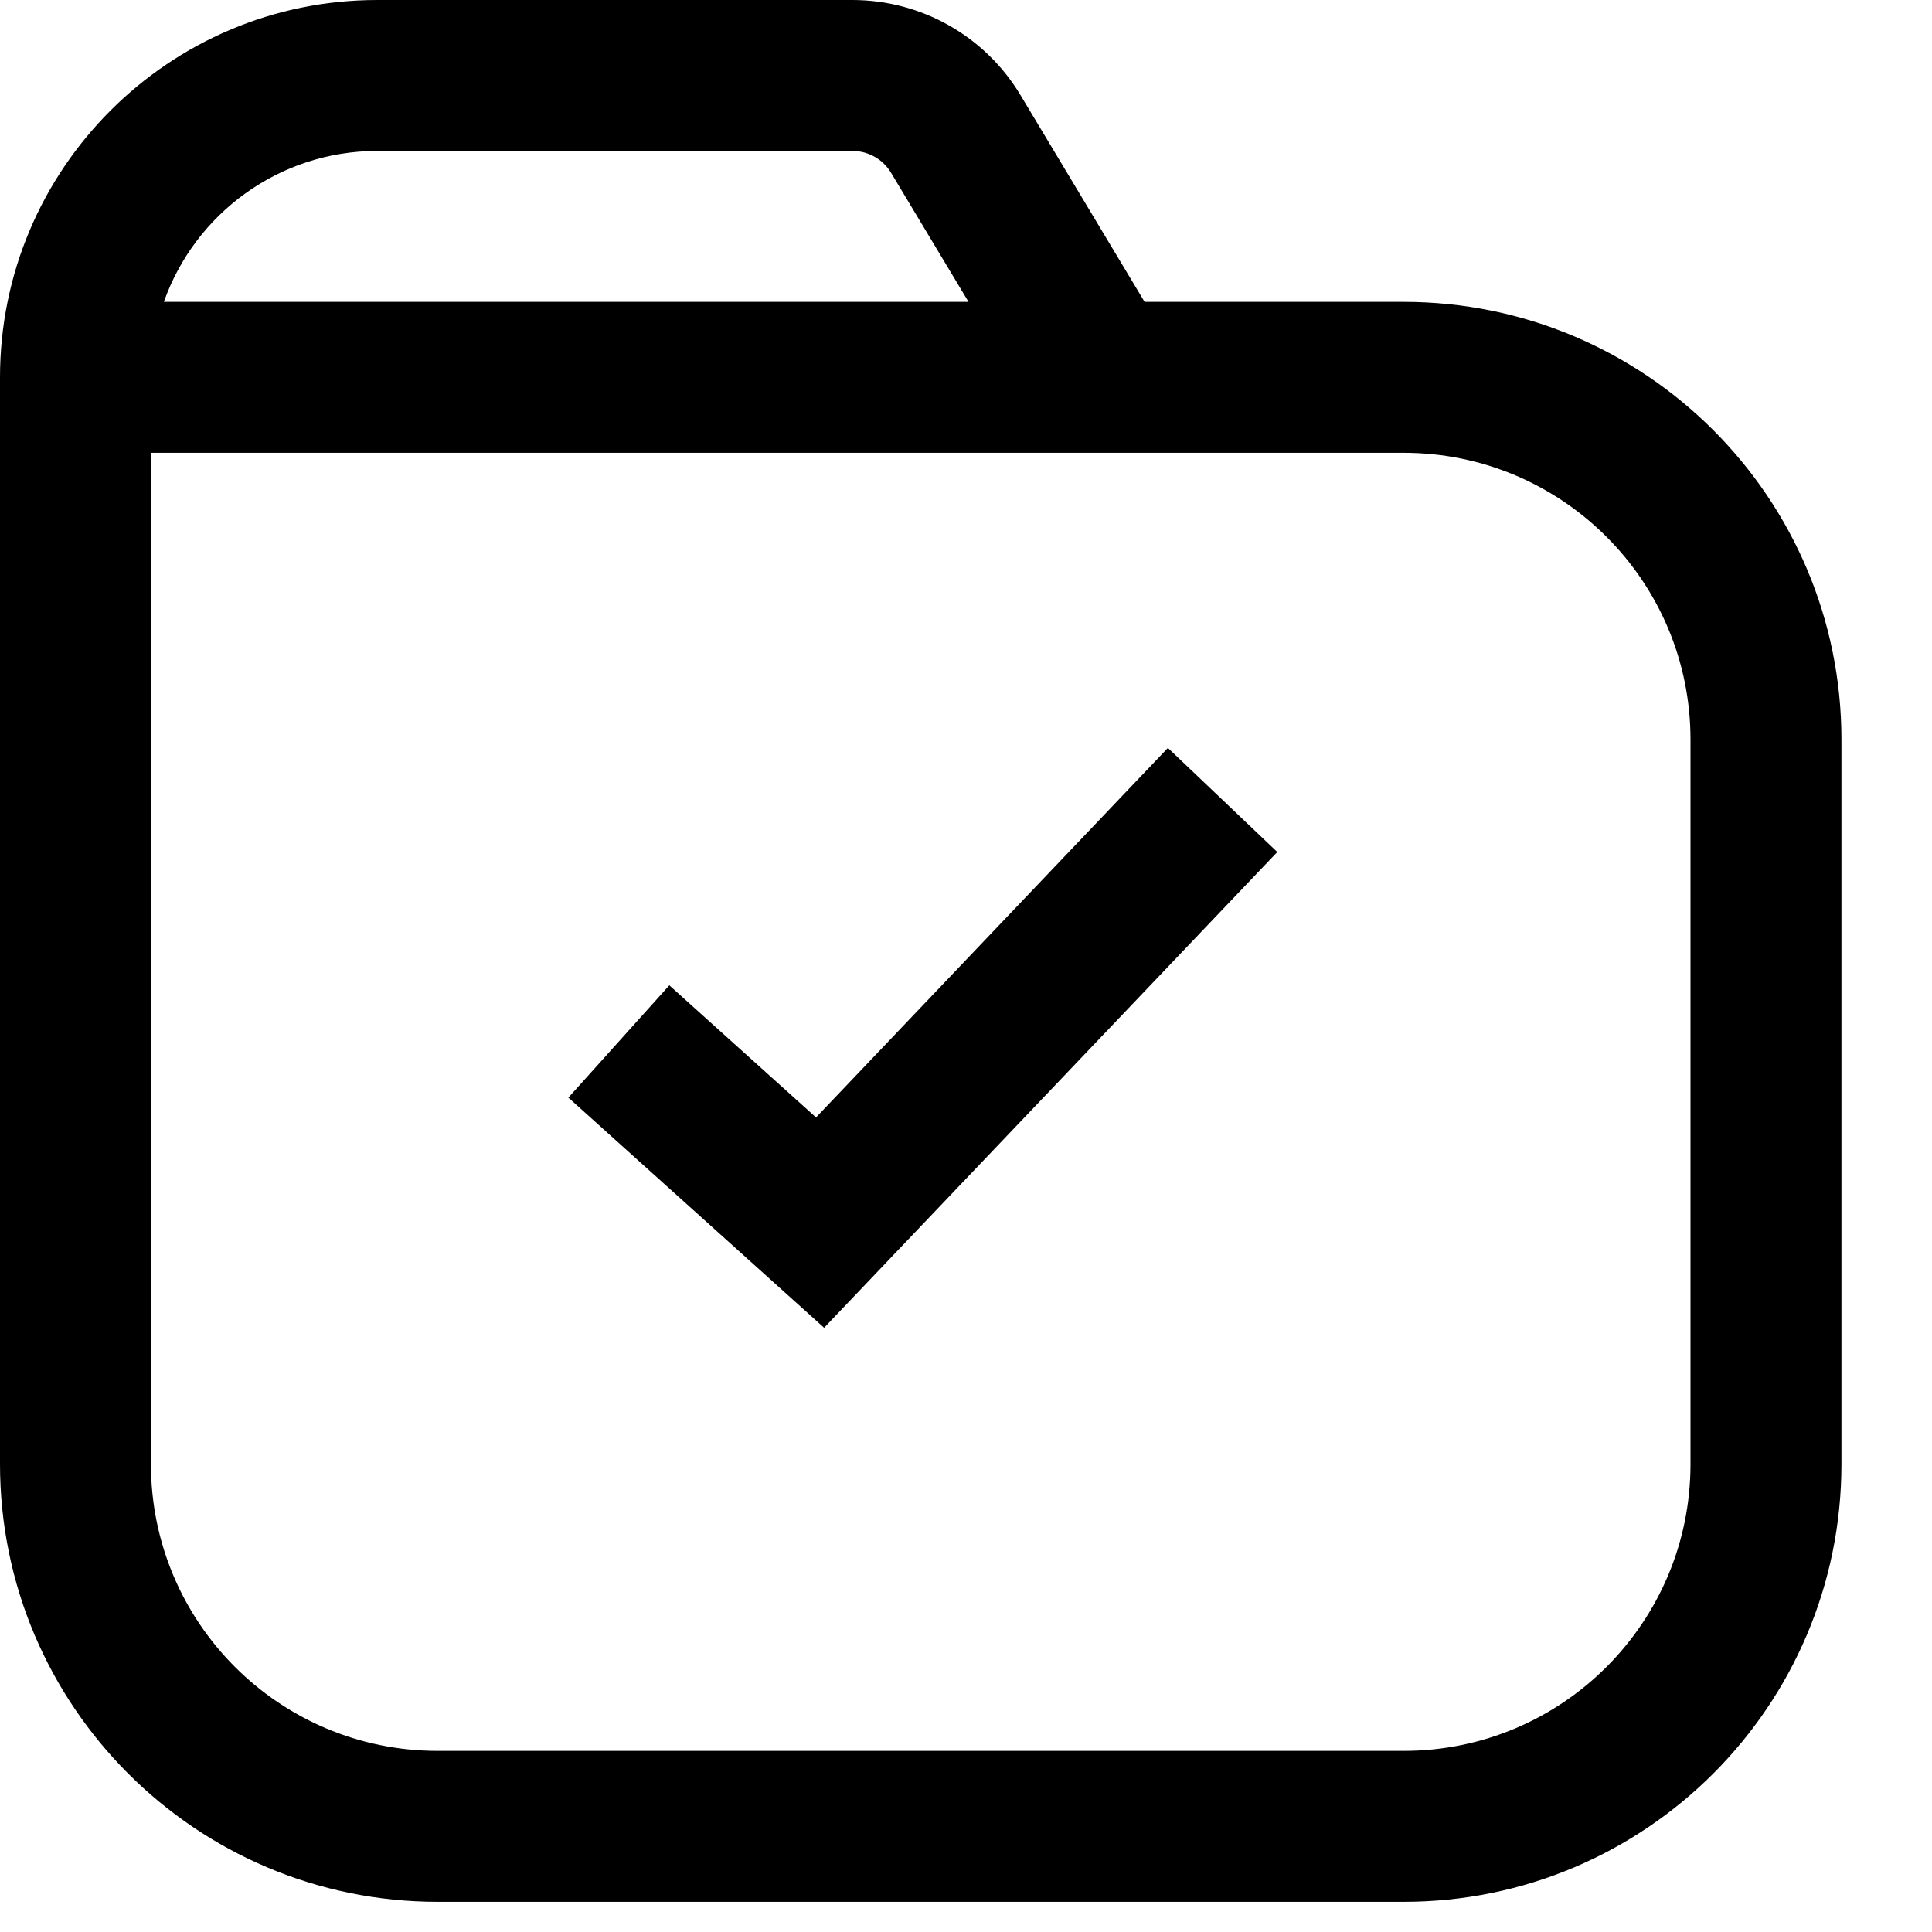<svg width="16" height="16" viewBox="0 0 16 16" fill="none" xmlns="http://www.w3.org/2000/svg">
<path fill-rule="evenodd" clip-rule="evenodd" d="M0 3.125V3.75V11V12.125C0 14.127 1.623 15.75 3.625 15.75H4.708H10.542H11.625C13.627 15.75 15.25 14.127 15.25 12.125V11V6.125C15.25 4.123 13.627 2.5 11.625 2.5H9.479L8.452 0.789C8.159 0.299 7.63 0 7.059 0H3.125C1.399 0 0 1.399 0 3.125ZM7.38 1.432L8.021 2.5H1.357C1.614 1.772 2.309 1.25 3.125 1.25H7.059C7.191 1.25 7.313 1.319 7.38 1.432ZM9.125 3.75H1.25V11V12.125C1.25 13.437 2.313 14.5 3.625 14.5H4.708H10.542H11.625C12.937 14.5 14 13.437 14 12.125V11V6.125C14 4.813 12.937 3.75 11.625 3.75H9.125ZM7.244 10.556L10.578 7.056L9.672 6.194L6.758 9.254L5.543 8.16L4.707 9.09L6.374 10.59L6.825 10.996L7.244 10.556Z" fill="currentColor"/>
</svg>
